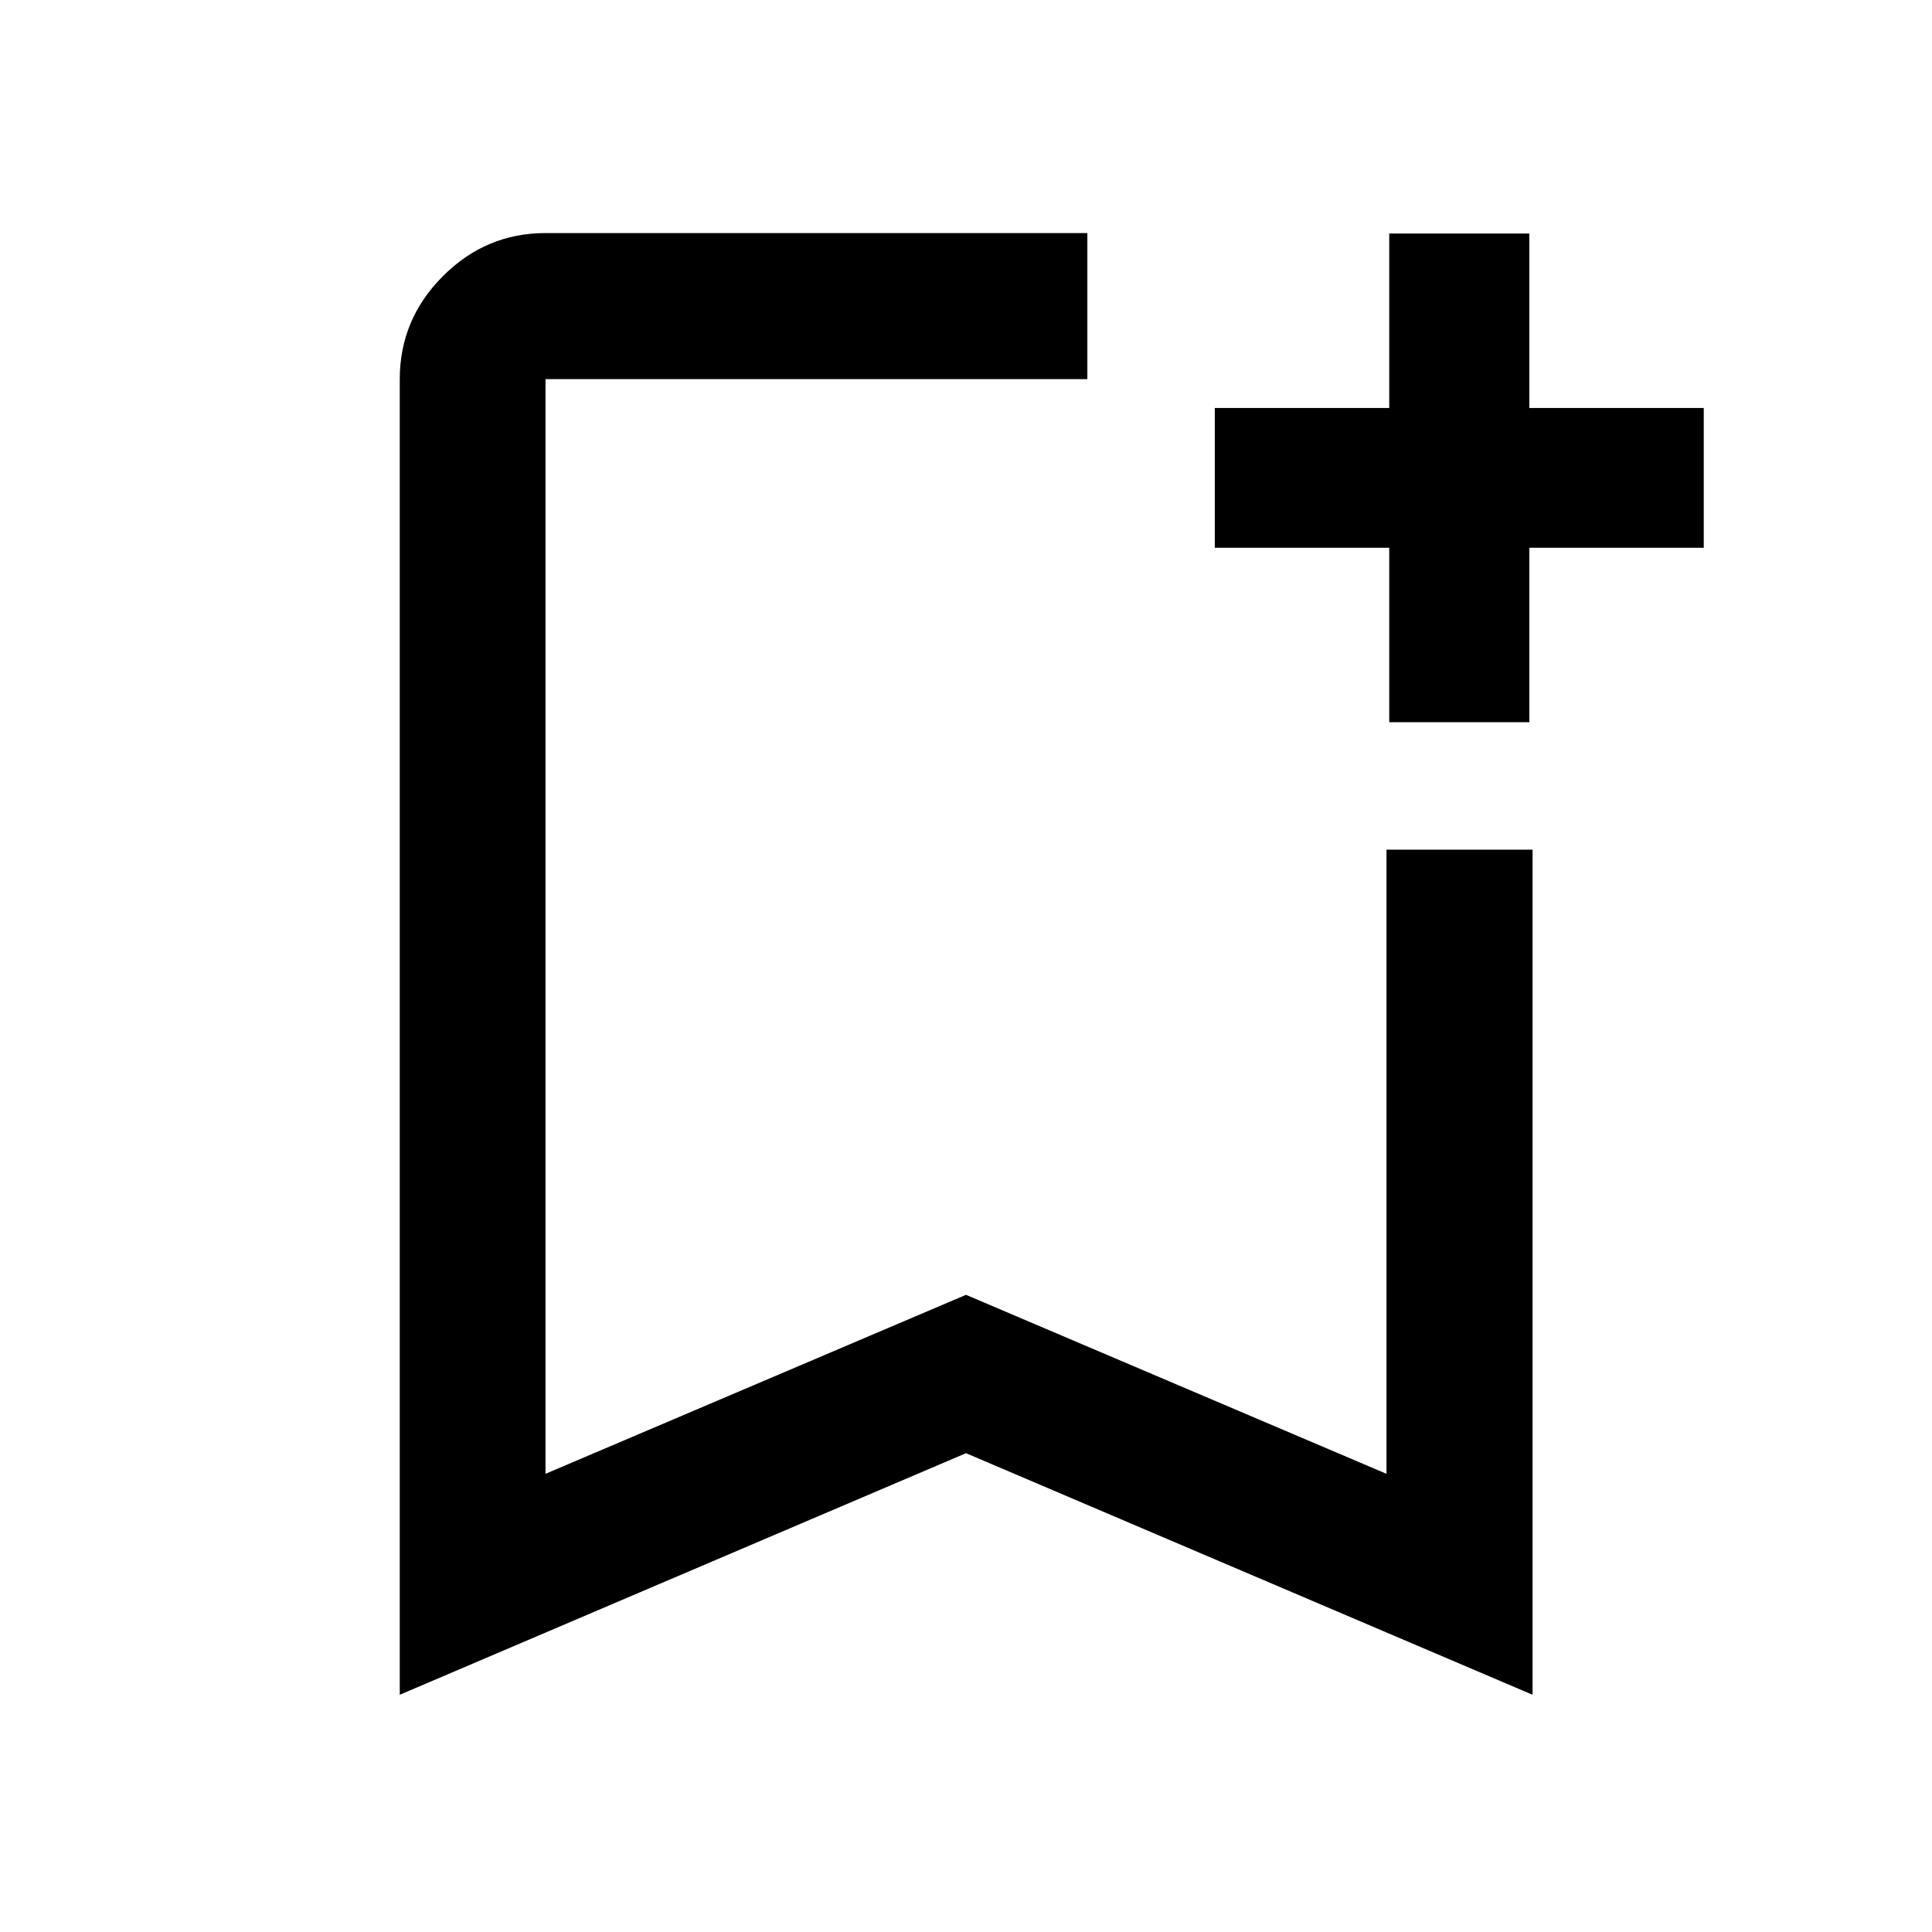 <svg xmlns="http://www.w3.org/2000/svg" height="40" viewBox="0 -960 960 960" width="40"><path d="M198.64-117.88v-653.73q0-29.68 21.4-51.13 21.4-21.45 51.02-21.45H540.3v72.58H271.06v543.94L480-316.61l208.94 88.94v-310.14h72.58v419.93L480-237.92 198.64-117.88Zm72.42-653.73H540.3 271.06ZM690.3-601.15v-86.66h-86.67v-69.47h86.67v-86.67h69.63v86.67h86.66v69.47h-86.66v86.66H690.3Z"/></svg>